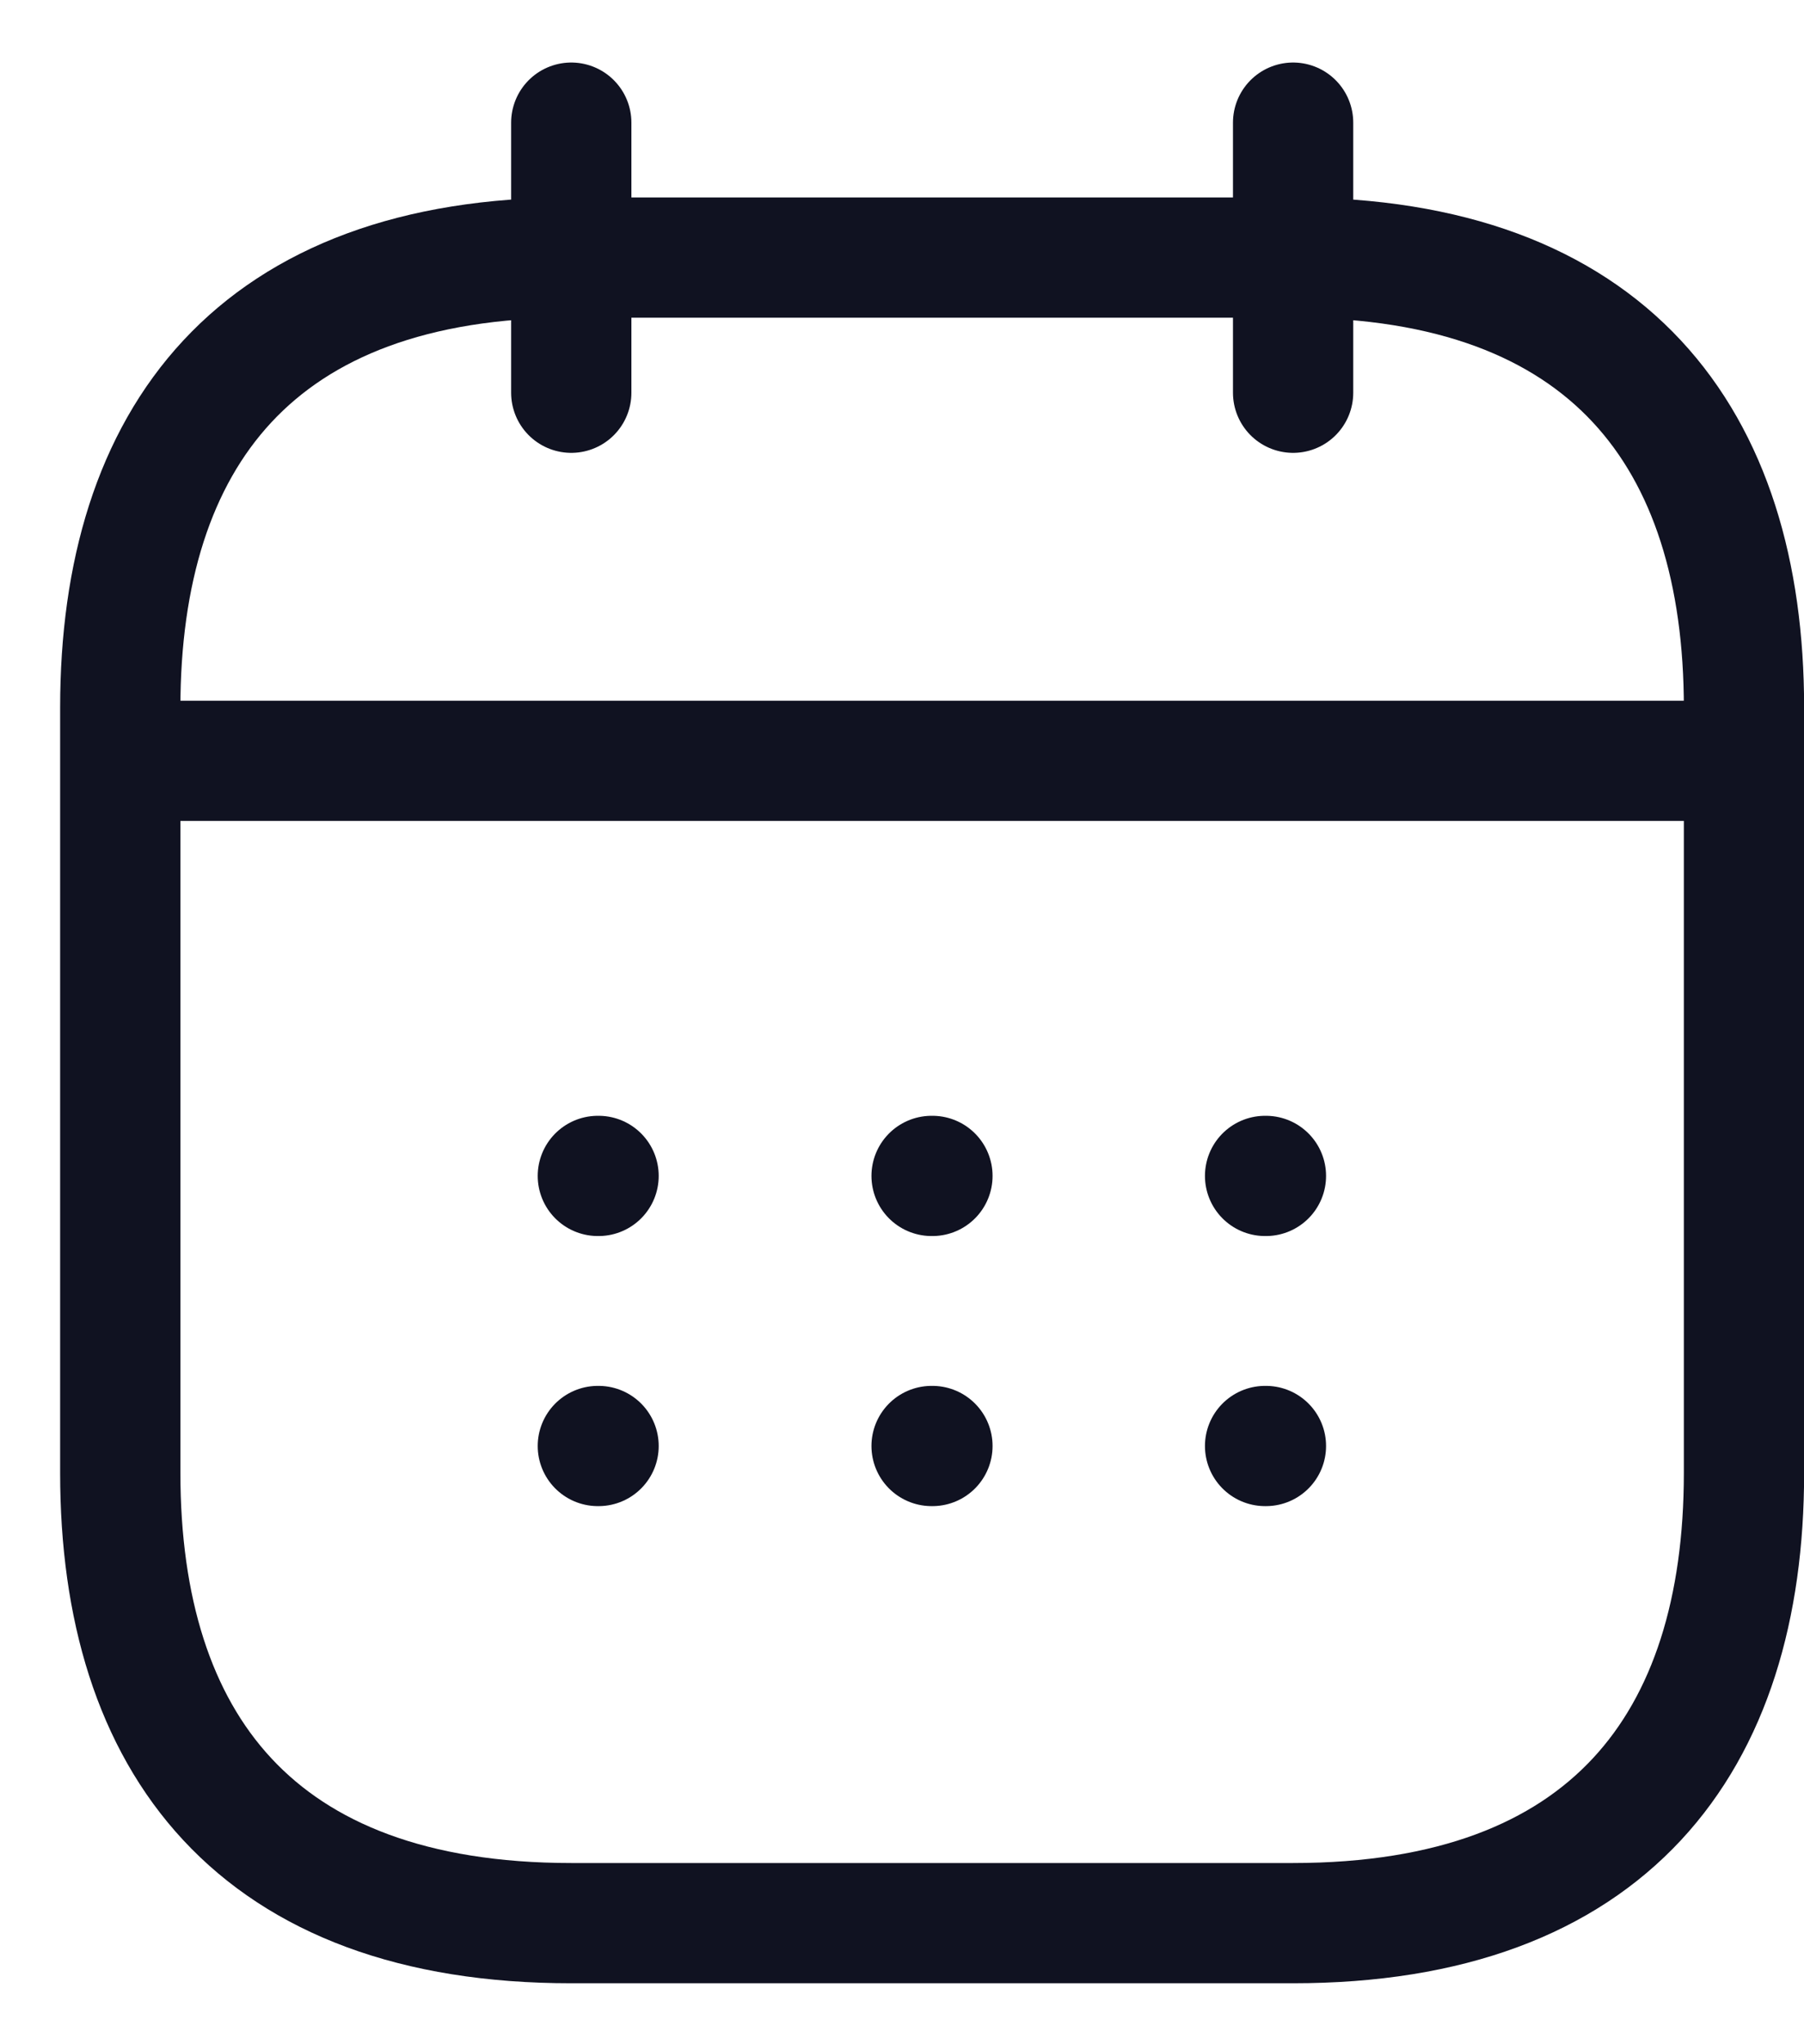 <svg width="15" height="17" viewBox="0 0 15 17" fill="none" xmlns="http://www.w3.org/2000/svg">
<path d="M4.75 1.02V3.266" stroke="#101221" stroke-miterlimit="10" stroke-linecap="round" stroke-linejoin="round"/>
<path d="M10.752 1.02V3.266" stroke="#101221" stroke-miterlimit="10" stroke-linecap="round" stroke-linejoin="round"/>
<path d="M1.373 6.327H14.123" stroke="#101221" stroke-miterlimit="10" stroke-linecap="round" stroke-linejoin="round"/>
<path d="M14.501 5.886V12.249C14.501 14.495 13.376 15.993 10.75 15.993H4.75C2.125 15.993 1 14.495 1 12.249V5.886C1 3.639 2.125 2.142 4.75 2.142H10.75C13.376 2.142 14.501 3.639 14.501 5.886Z" stroke="#101221" stroke-miterlimit="10" stroke-linecap="round" stroke-linejoin="round"/>
<path d="M10.519 9.779H10.526" stroke="#101221" stroke-linecap="round" stroke-linejoin="round"/>
<path d="M10.519 12.025H10.526" stroke="#101221" stroke-linecap="round" stroke-linejoin="round"/>
<path d="M7.746 9.779H7.753" stroke="#101221" stroke-linecap="round" stroke-linejoin="round"/>
<path d="M7.746 12.025H7.753" stroke="#101221" stroke-linecap="round" stroke-linejoin="round"/>
<path d="M4.971 9.779H4.977" stroke="#101221" stroke-linecap="round" stroke-linejoin="round"/>
<path d="M4.971 12.025H4.977" stroke="#101221" stroke-linecap="round" stroke-linejoin="round"/>
</svg>
